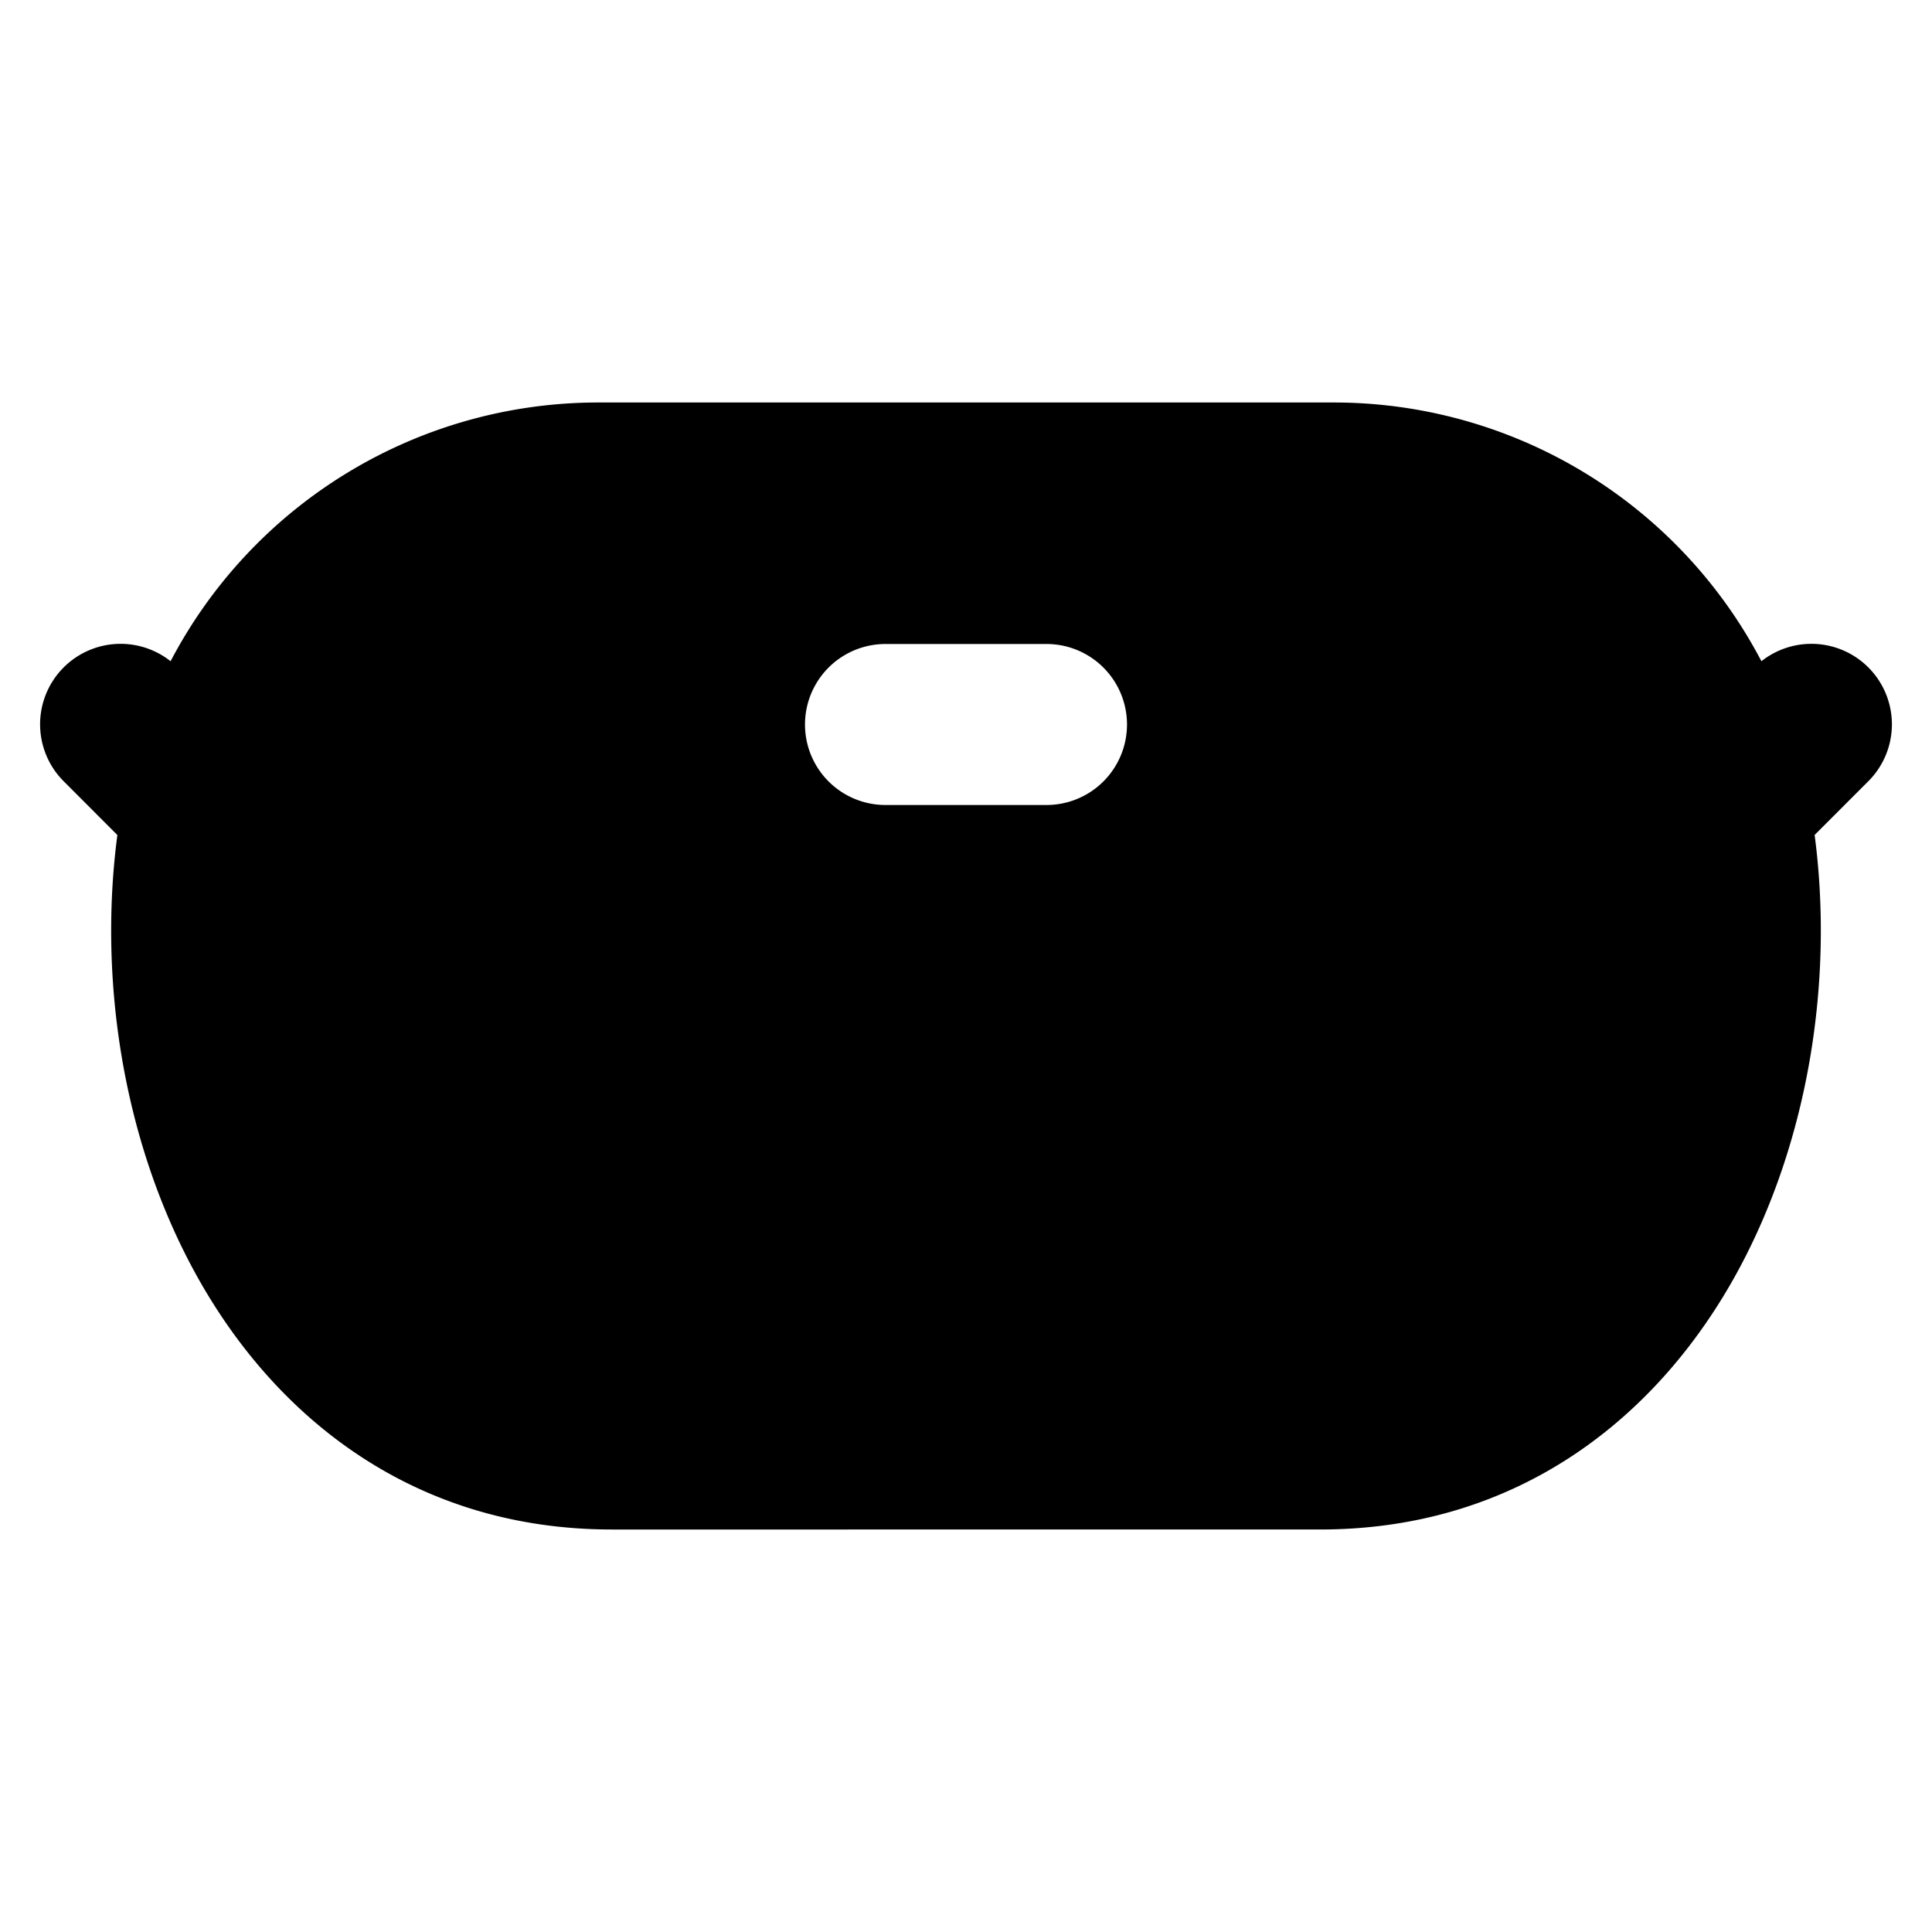 <svg xmlns="http://www.w3.org/2000/svg" width="24" height="24" fill="none" viewBox="0 0 24 24">
  <path fill="currentColor" fill-rule="evenodd"
    d="M2.119 8.214A5.995 5.995 0 0 1 7.434 5h9.132a5.995 5.995 0 0 1 5.315 3.214 1 1 0 0 1 1.326 1.493l-.665.665c.238 1.808-.075 3.8-.954 5.418-.985 1.812-2.726 3.21-5.189 3.21H7.601c-2.463 0-4.204-1.398-5.189-3.21-.879-1.618-1.192-3.61-.954-5.417l-.665-.666a1 1 0 0 1 1.326-1.493ZM13 8h-2a1 1 0 1 0 0 2h2a1 1 0 1 0 0-2Z"
    clip-rule="evenodd" />
</svg>